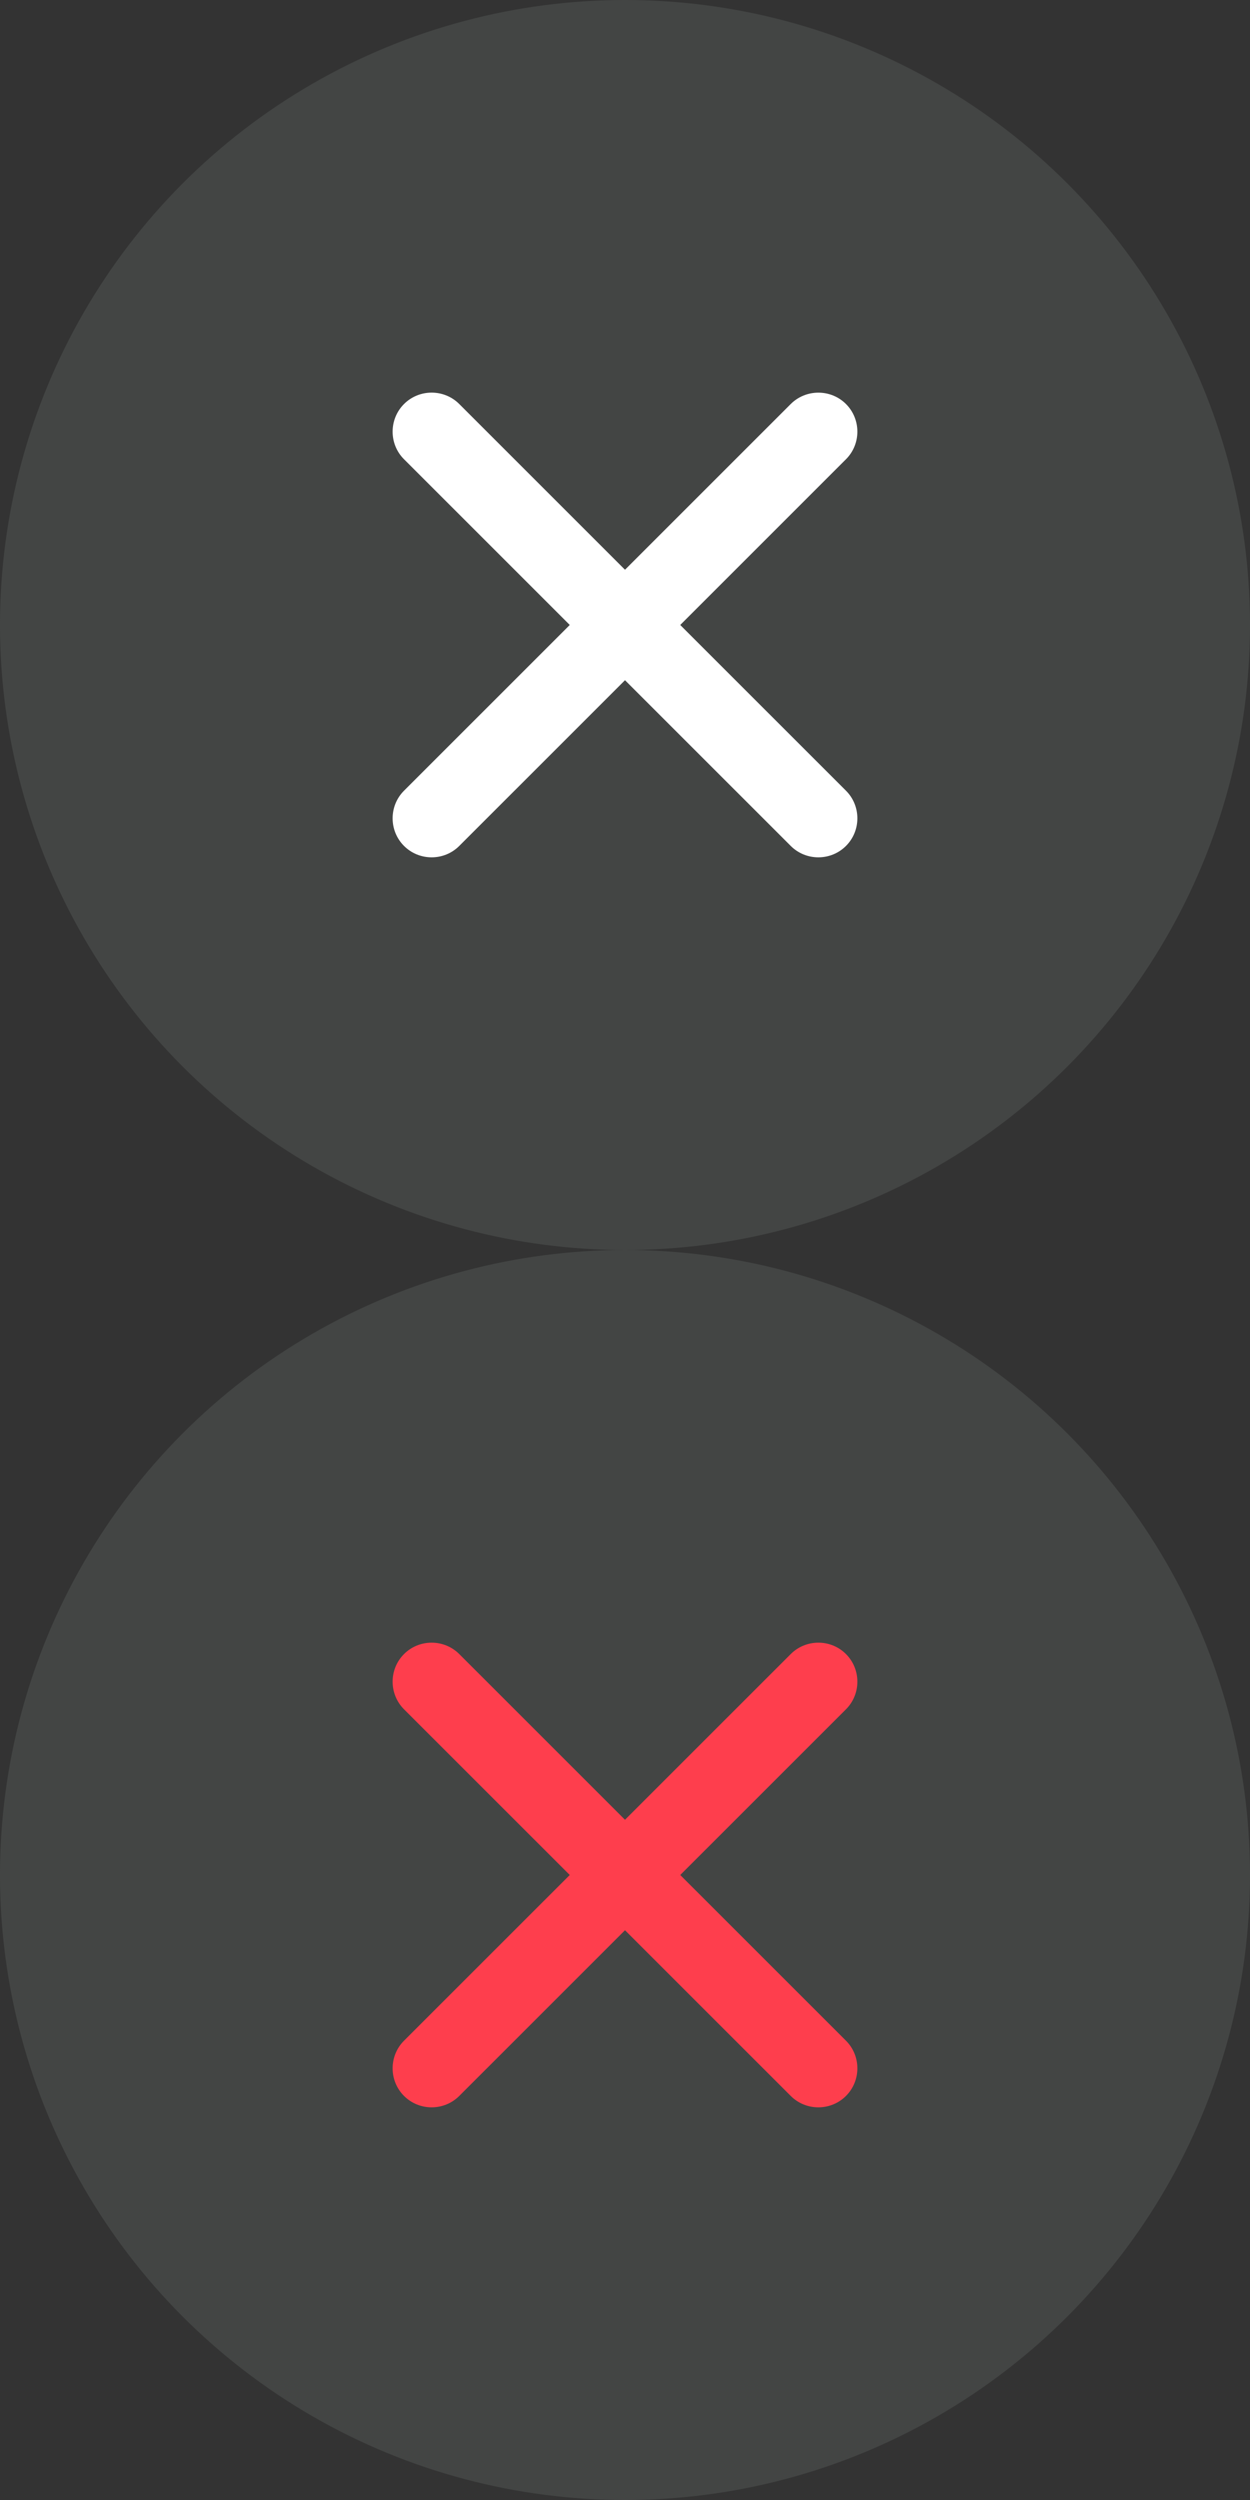 <?xml version="1.0" encoding="utf-8"?>
<!-- Generator: Adobe Illustrator 16.0.4, SVG Export Plug-In . SVG Version: 6.00 Build 0)  -->
<!DOCTYPE svg PUBLIC "-//W3C//DTD SVG 1.1//EN" "http://www.w3.org/Graphics/SVG/1.1/DTD/svg11.dtd">
<svg version="1.1" id="Layer_1" xmlns="http://www.w3.org/2000/svg" xmlns:xlink="http://www.w3.org/1999/xlink" x="0px" y="0px"
	 width="32px" height="64px" viewBox="0 0 32 64" enable-background="new 0 0 32 64" xml:space="preserve">
<rect x="0" y="0" width="32" height="64" fill="#333333" stroke="none"/>
<g>
	<g>
		<circle fill="#434544" cx="16" cy="16" r="16"/>
	</g>
	<g>
		<g>
			<g>
				<path fill="#FFFFFF" d="M21.657,10.343c0.389,0.389,0.389,1.025,0,1.414l-9.9,9.899c-0.389,0.389-1.025,0.389-1.414,0
					s-0.389-1.025,0-1.414l9.9-9.899C20.632,9.955,21.269,9.955,21.657,10.343z"/>
			</g>
			<g>
				<path fill="#FFFFFF" d="M10.343,10.343c0.389-0.389,1.025-0.389,1.414,0l9.9,9.899c0.389,0.389,0.389,1.025,0,1.414
					s-1.025,0.389-1.414,0l-9.9-9.899C9.954,11.369,9.954,10.732,10.343,10.343z"/>
			</g>
		</g>
	</g>
</g>
<g>
	<g>
		<circle fill="#434544" cx="16" cy="48" r="16"/>
	</g>
	<g>
		<g>
			<g>
				<path fill="#FE3E4D" d="M21.657,42.344c0.389,0.389,0.389,1.025,0,1.414l-9.9,9.898c-0.389,0.389-1.025,0.389-1.414,0
					s-0.389-1.025,0-1.414l9.9-9.898C20.632,41.955,21.269,41.955,21.657,42.344z"/>
			</g>
			<g>
				<path fill="#FE3E4D" d="M10.343,42.344c0.389-0.389,1.025-0.389,1.414,0l9.9,9.898c0.389,0.389,0.389,1.025,0,1.414
					s-1.025,0.389-1.414,0l-9.9-9.898C9.954,43.369,9.954,42.732,10.343,42.344z"/>
			</g>
		</g>
	</g>
</g>
</svg>
